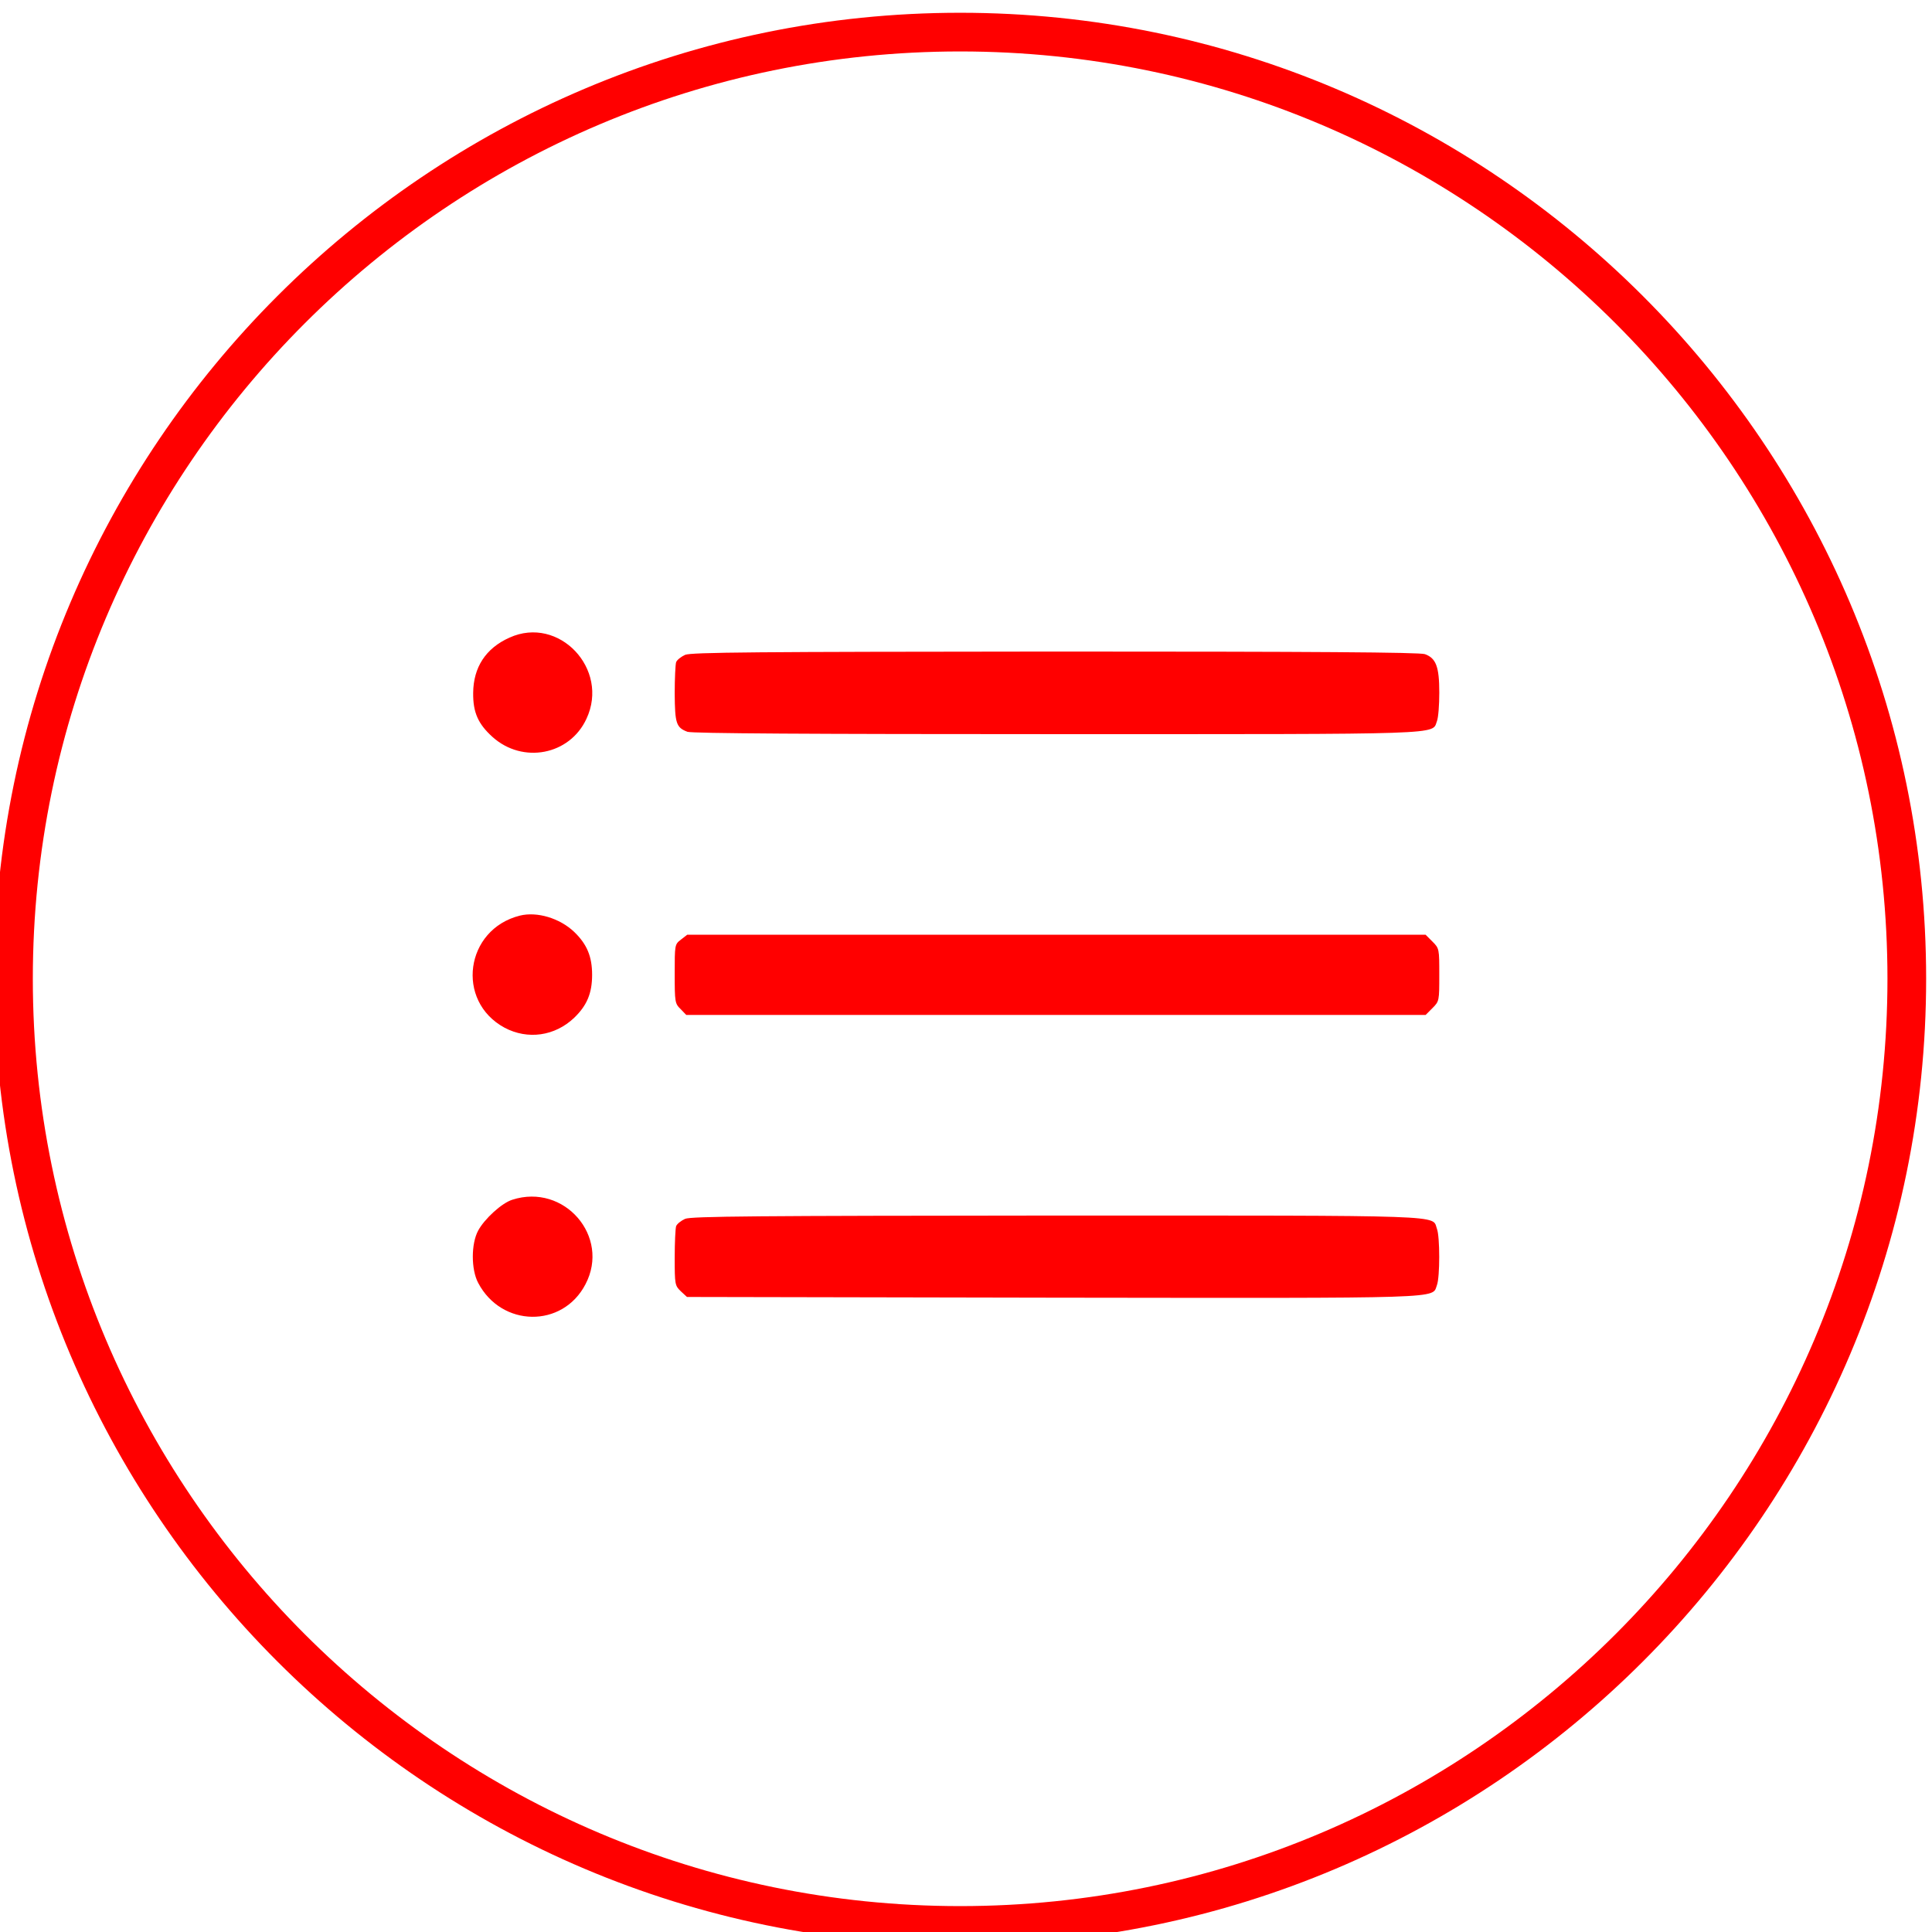 <?xml version="1.0" encoding="UTF-8" standalone="no"?>
<!-- Created with Inkscape (http://www.inkscape.org/) -->

<svg
   xmlns:dc="http://purl.org/dc/elements/1.1/"
   xmlns:cc="http://creativecommons.org/ns#"
   xmlns:rdf="http://www.w3.org/1999/02/22-rdf-syntax-ns#"
   xmlns:svg="http://www.w3.org/2000/svg"
   xmlns="http://www.w3.org/2000/svg"
   xmlns:sodipodi="http://sodipodi.sourceforge.net/DTD/sodipodi-0.dtd"
   xmlns:inkscape="http://www.inkscape.org/namespaces/inkscape"
   width="99.892"
   height="99.892"
   id="svg2"
   version="1.1"
   inkscape:version="0.92.2 (5c3e80d, 2017-08-06)"
   sodipodi:docname="queue.svg">
  <defs
     id="defs4" />
  <sodipodi:namedview
     id="base"
     pagecolor="#ffffff"
     bordercolor="#666666"
     borderopacity="1.0"
     inkscape:pageopacity="0.0"
     inkscape:pageshadow="2"
     inkscape:zoom="3.959798"
     inkscape:cx="-22.865018"
     inkscape:cy="8.7422638"
     inkscape:document-units="px"
     inkscape:current-layer="layer1"
     showgrid="false"
     fit-margin-top="0"
     fit-margin-left="0"
     fit-margin-right="0"
     fit-margin-bottom="0"
     inkscape:window-width="1366"
     inkscape:window-height="672"
     inkscape:window-x="0"
     inkscape:window-y="34"
     inkscape:window-maximized="1" />
  <g
     inkscape:label="Layer 1"
     inkscape:groupmode="layer"
     id="layer1"
     transform="translate(-438.625,-476.702)">
    <path
       inkscape:connector-curvature="0"
       id="path2"
       d="m 488.268,477.362 c -27.54,0 -49.946,22.406 -49.946,49.946 0,27.54 22.406,49.946 49.946,49.946 27.54,0 49.946,-22.406 49.946,-49.946 0,-27.54 -22.405,-49.946 -49.946,-49.946 z m 0,97.893 c -26.437,0 -47.946,-21.509 -47.946,-47.947 0,-26.438 21.509,-47.946 47.946,-47.946 26.437,0 47.946,21.509 47.946,47.946 0,26.437 -21.508,47.947 -47.946,47.947 z"
       style="fill:#ff0000;fill-opacity:1" />
    <g
       id="background"
       transform="translate(-269.27,-125.852)"
       style="fill:#ff0000;fill-opacity:1" />
    <g
       id="design"
       transform="translate(-269.27,-125.852)"
       style="fill:#ff0000;fill-opacity:1" />
    <g
       id="g838"
       transform="matrix(0.051,0,0,0.051,462.552,501.592)"
       style="fill:#ff0000;fill-opacity:1">
      <g
         id="g836"
         transform="matrix(0.1,0,0,-0.1,0,511)"
         style="fill:#ff0000;fill-opacity:1">
        <path
           id="path824"
           d="m 473.9,3526.2 c -241.6,-107.7 -366,-301.4 -368.4,-559.8 -2.4,-198.6 50.2,-315.8 196.2,-447.4 306.2,-275.1 782.3,-184.2 952.2,184.2 236.8,504.8 -280,1050.2 -780,823 z"
           inkscape:connector-curvature="0"
           style="fill:#ff0000;fill-opacity:1" />
        <path
           id="path826"
           d="m 2253.9,3351.5 c -40.7,-19.1 -81.3,-50.2 -90.9,-74.2 -7.2,-21.5 -14.4,-165.1 -14.4,-318.2 2.4,-301.4 14.4,-344.5 129.2,-387.6 43.1,-16.8 1253.6,-23.9 3737,-23.9 4000.1,0 3808.7,-7.2 3861.3,131.6 14.3,35.9 23.9,165.1 23.9,289.5 0,263.2 -33.5,349.3 -145.9,390 -55,19.1 -1122.1,26.3 -3751.3,26.3 -3031.2,-2.4 -3686.7,-7.2 -3748.9,-33.5 z"
           inkscape:connector-curvature="0"
           style="fill:#ff0000;fill-opacity:1" />
        <path
           id="path828"
           d="m 579.2,707.9 c -555,-138.8 -655.5,-866 -155.5,-1136.4 234.5,-124.4 509.6,-86.1 705.8,100.5 129.2,124.4 181.8,248.8 181.8,435.4 0,186.6 -52.6,311 -181.8,435.4 C 983.5,681.6 753.8,751 579.2,707.9 Z"
           inkscape:connector-curvature="0"
           style="fill:#ff0000;fill-opacity:1" />
        <path
           id="path830"
           d="m 2210.8,463.9 c -62.2,-47.9 -62.2,-52.6 -62.2,-346.9 0,-284.7 2.4,-301.4 59.8,-356.5 l 57.4,-59.8 h 3746.5 3748.9 l 69.3,69.4 c 69.4,69.4 69.4,74.2 69.4,337.3 0,263.2 0,268 -69.4,337.3 l -69.3,69.4 H 6017.1 2275.4 Z"
           inkscape:connector-curvature="0"
           style="fill:#ff0000;fill-opacity:1" />
        <path
           id="path832"
           d="M 502.6,-2172.5 C 395,-2206 220.3,-2366.3 155.7,-2486 c -71.8,-134 -71.8,-392.3 0,-528.7 236.8,-452.2 856.5,-461.7 1088.5,-14.4 253.7,483.3 -215.2,1026.4 -741.6,856.6 z"
           inkscape:connector-curvature="0"
           style="fill:#ff0000;fill-opacity:1" />
        <path
           id="path834"
           d="m 2253.9,-2366.3 c -40.7,-19.1 -81.3,-50.2 -90.9,-74.2 -7.2,-21.5 -14.4,-165.1 -14.4,-320.6 0,-270.3 2.4,-282.3 62.2,-339.7 l 62.2,-57.4 3705.8,-7.2 c 4043.1,-4.8 3844.6,-12 3897.2,126.8 31.1,81.3 31.1,492.8 0,571.8 -52.6,141.2 179.4,134 -3856.5,134 -3045.5,-2.4 -3703.4,-7.2 -3765.6,-33.5 z"
           inkscape:connector-curvature="0"
           style="fill:#ff0000;fill-opacity:1" />
      </g>
    </g>
  </g>
</svg>
